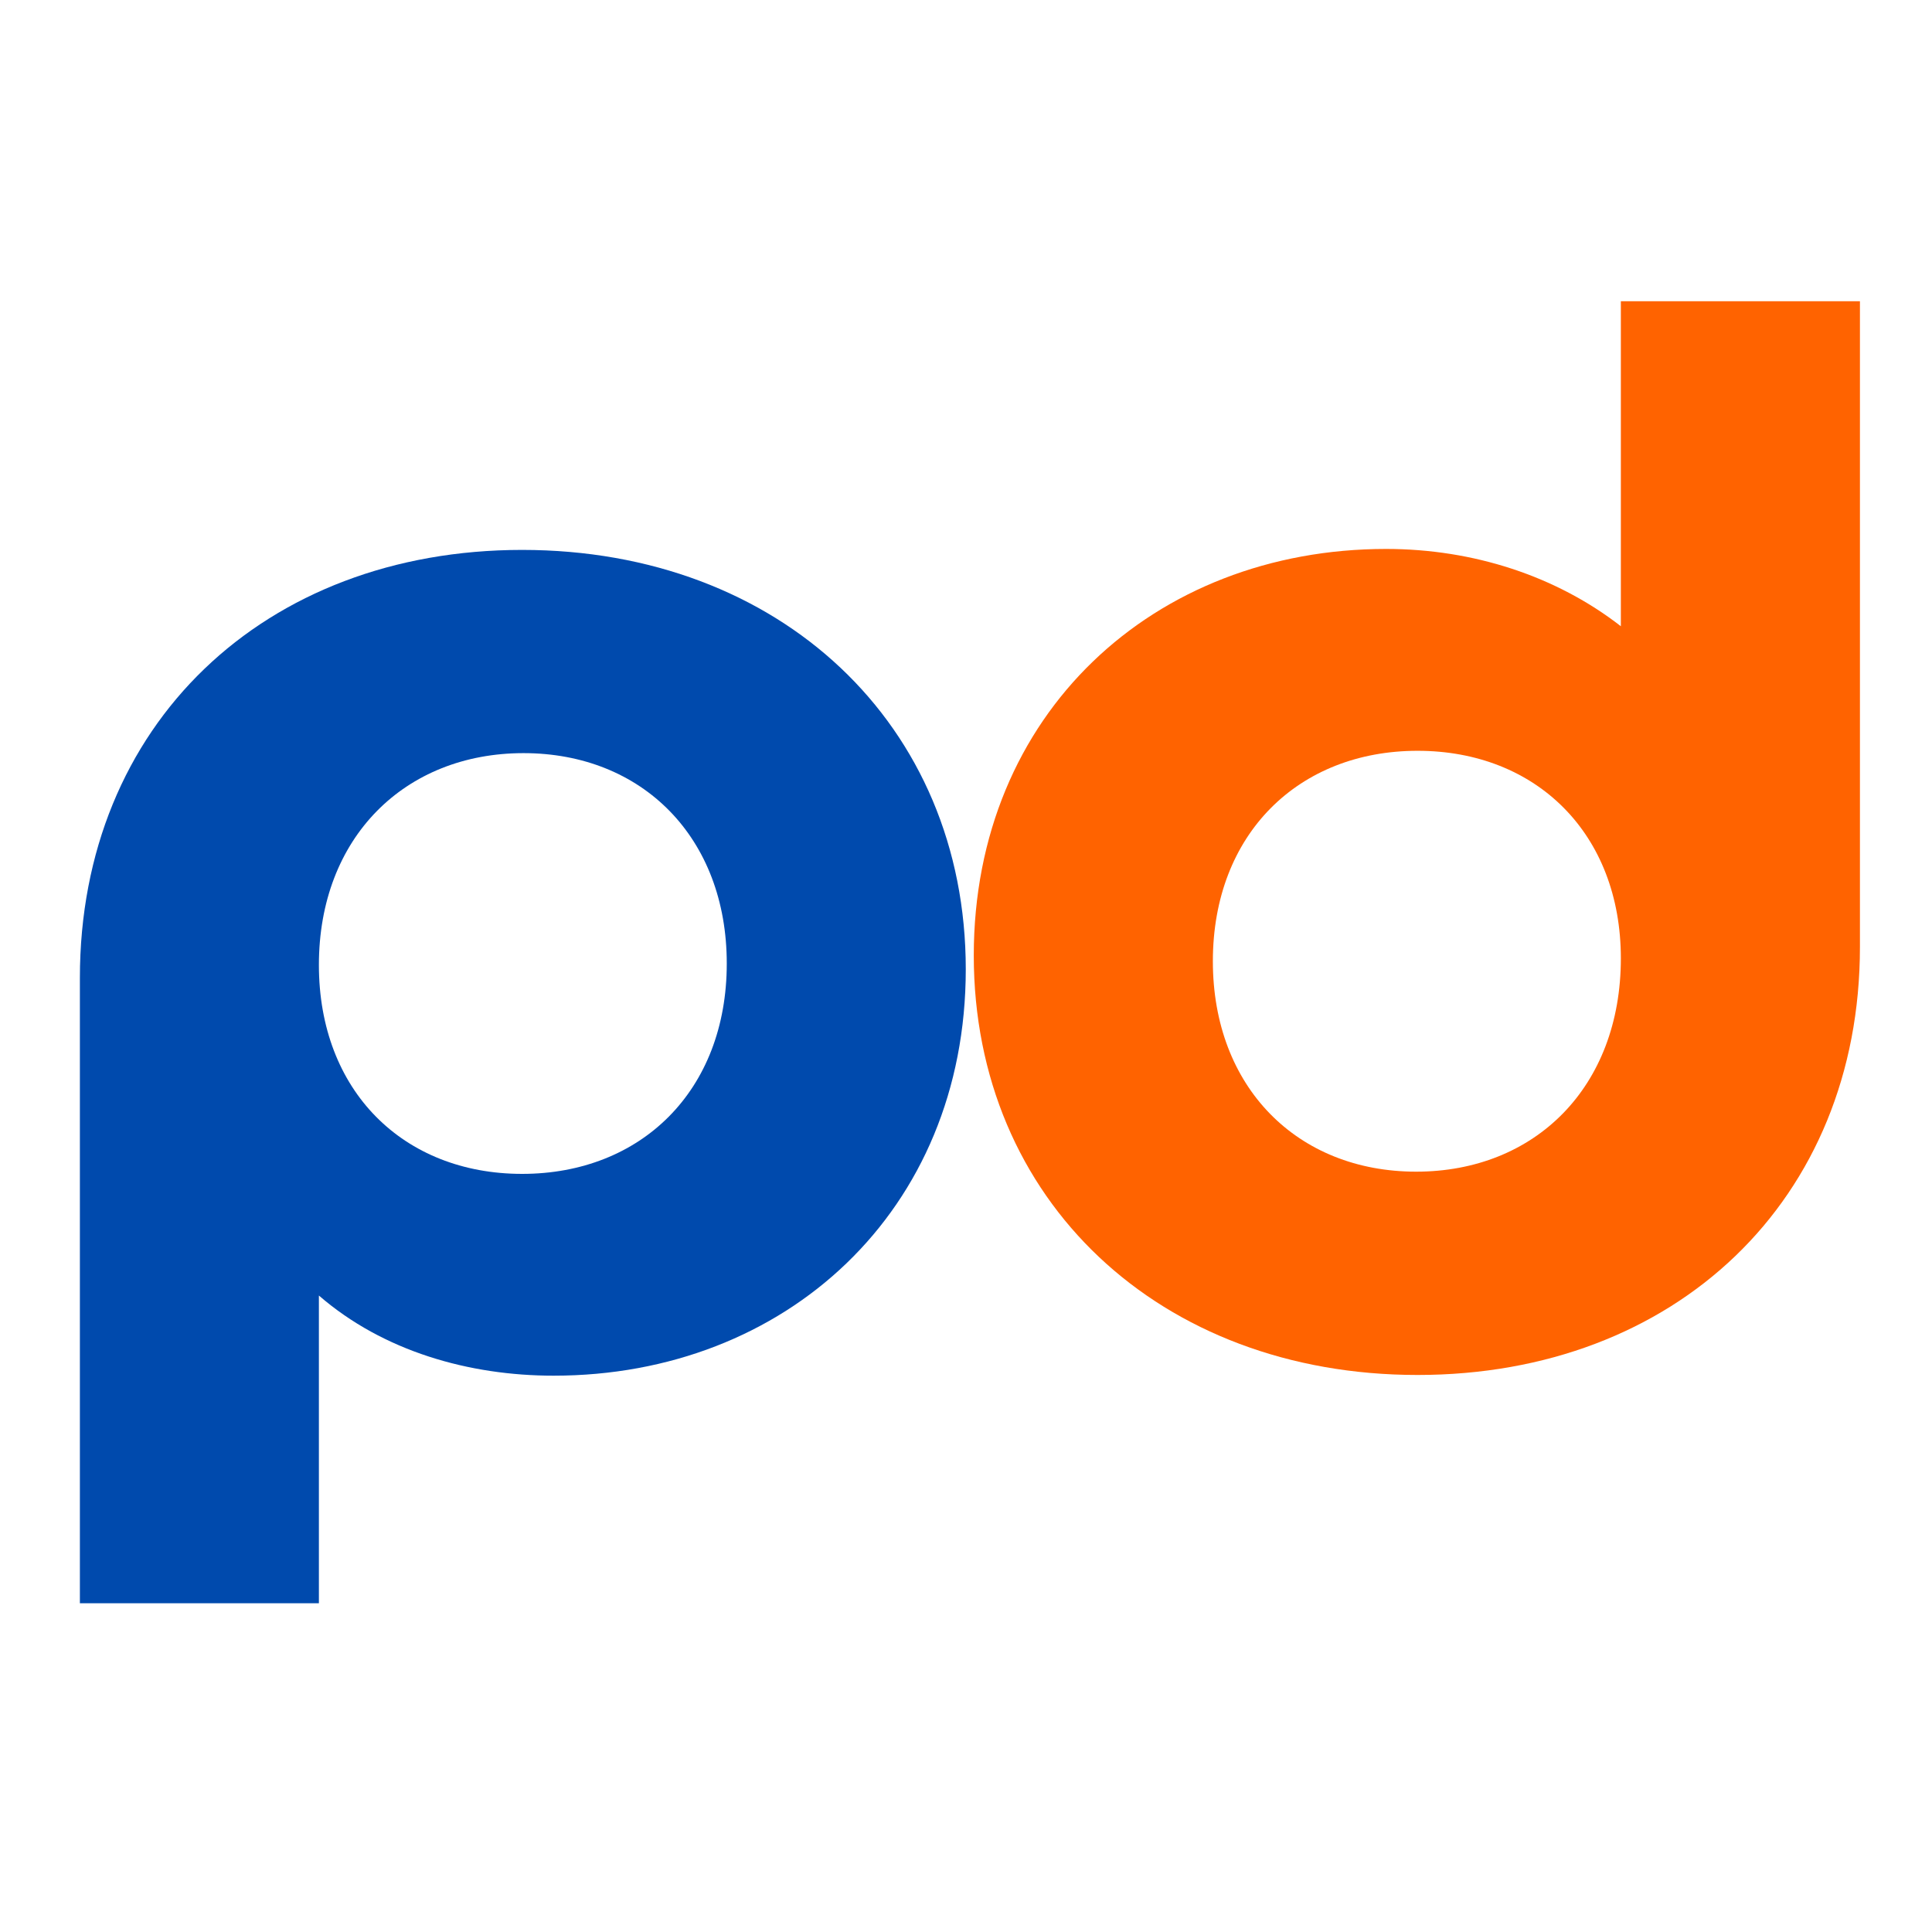 <svg xmlns="http://www.w3.org/2000/svg" xmlns:xlink="http://www.w3.org/1999/xlink" width="500" zoomAndPan="magnify" viewBox="0 0 375 375" height="500" preserveAspectRatio="xMidYMid meet" version="1.0"><defs><g/></defs><g fill="#004aad" fill-opacity="1"><g transform="translate(0.229, 263.686)"><g><path d="M 61.668 47.5 L 61.668 -12.223 C 74.168 -1.391 90.836 3.332 107.227 3.332 C 152.227 3.332 187.227 -28.613 187.227 -75.559 C 187.227 -123.059 151.113 -156.949 101.113 -156.949 C 51.113 -156.949 15.277 -123.059 15.277 -73.891 L 15.277 47.5 Z M 101.113 -35.836 C 78.059 -35.836 61.668 -51.945 61.668 -76.391 C 61.668 -101.113 78.336 -117.504 101.391 -117.504 C 124.449 -117.504 140.836 -101.113 140.836 -76.668 C 140.836 -51.945 124.168 -35.836 101.113 -35.836 Z M 101.113 -35.836 "/></g></g></g><g fill="#ff6300" fill-opacity="1"><g transform="translate(178.728, 263.545)"><g><path d="M 135.879 -205.07 L 135.879 -141.992 C 123.375 -151.719 107.258 -156.996 90.309 -156.996 C 45.293 -156.996 10.281 -125.043 10.281 -78.082 C 10.281 -30.566 46.406 3.336 96.422 3.336 C 146.438 3.336 182.285 -30.566 182.285 -79.75 L 182.285 -205.07 Z M 96.145 -36.125 C 73.082 -36.125 56.688 -52.52 56.688 -76.969 C 56.688 -101.703 73.359 -117.816 96.422 -117.816 C 119.484 -117.816 135.879 -101.703 135.879 -77.527 C 135.879 -52.52 119.207 -36.125 96.145 -36.125 Z M 96.145 -36.125 "/></g></g></g></svg>